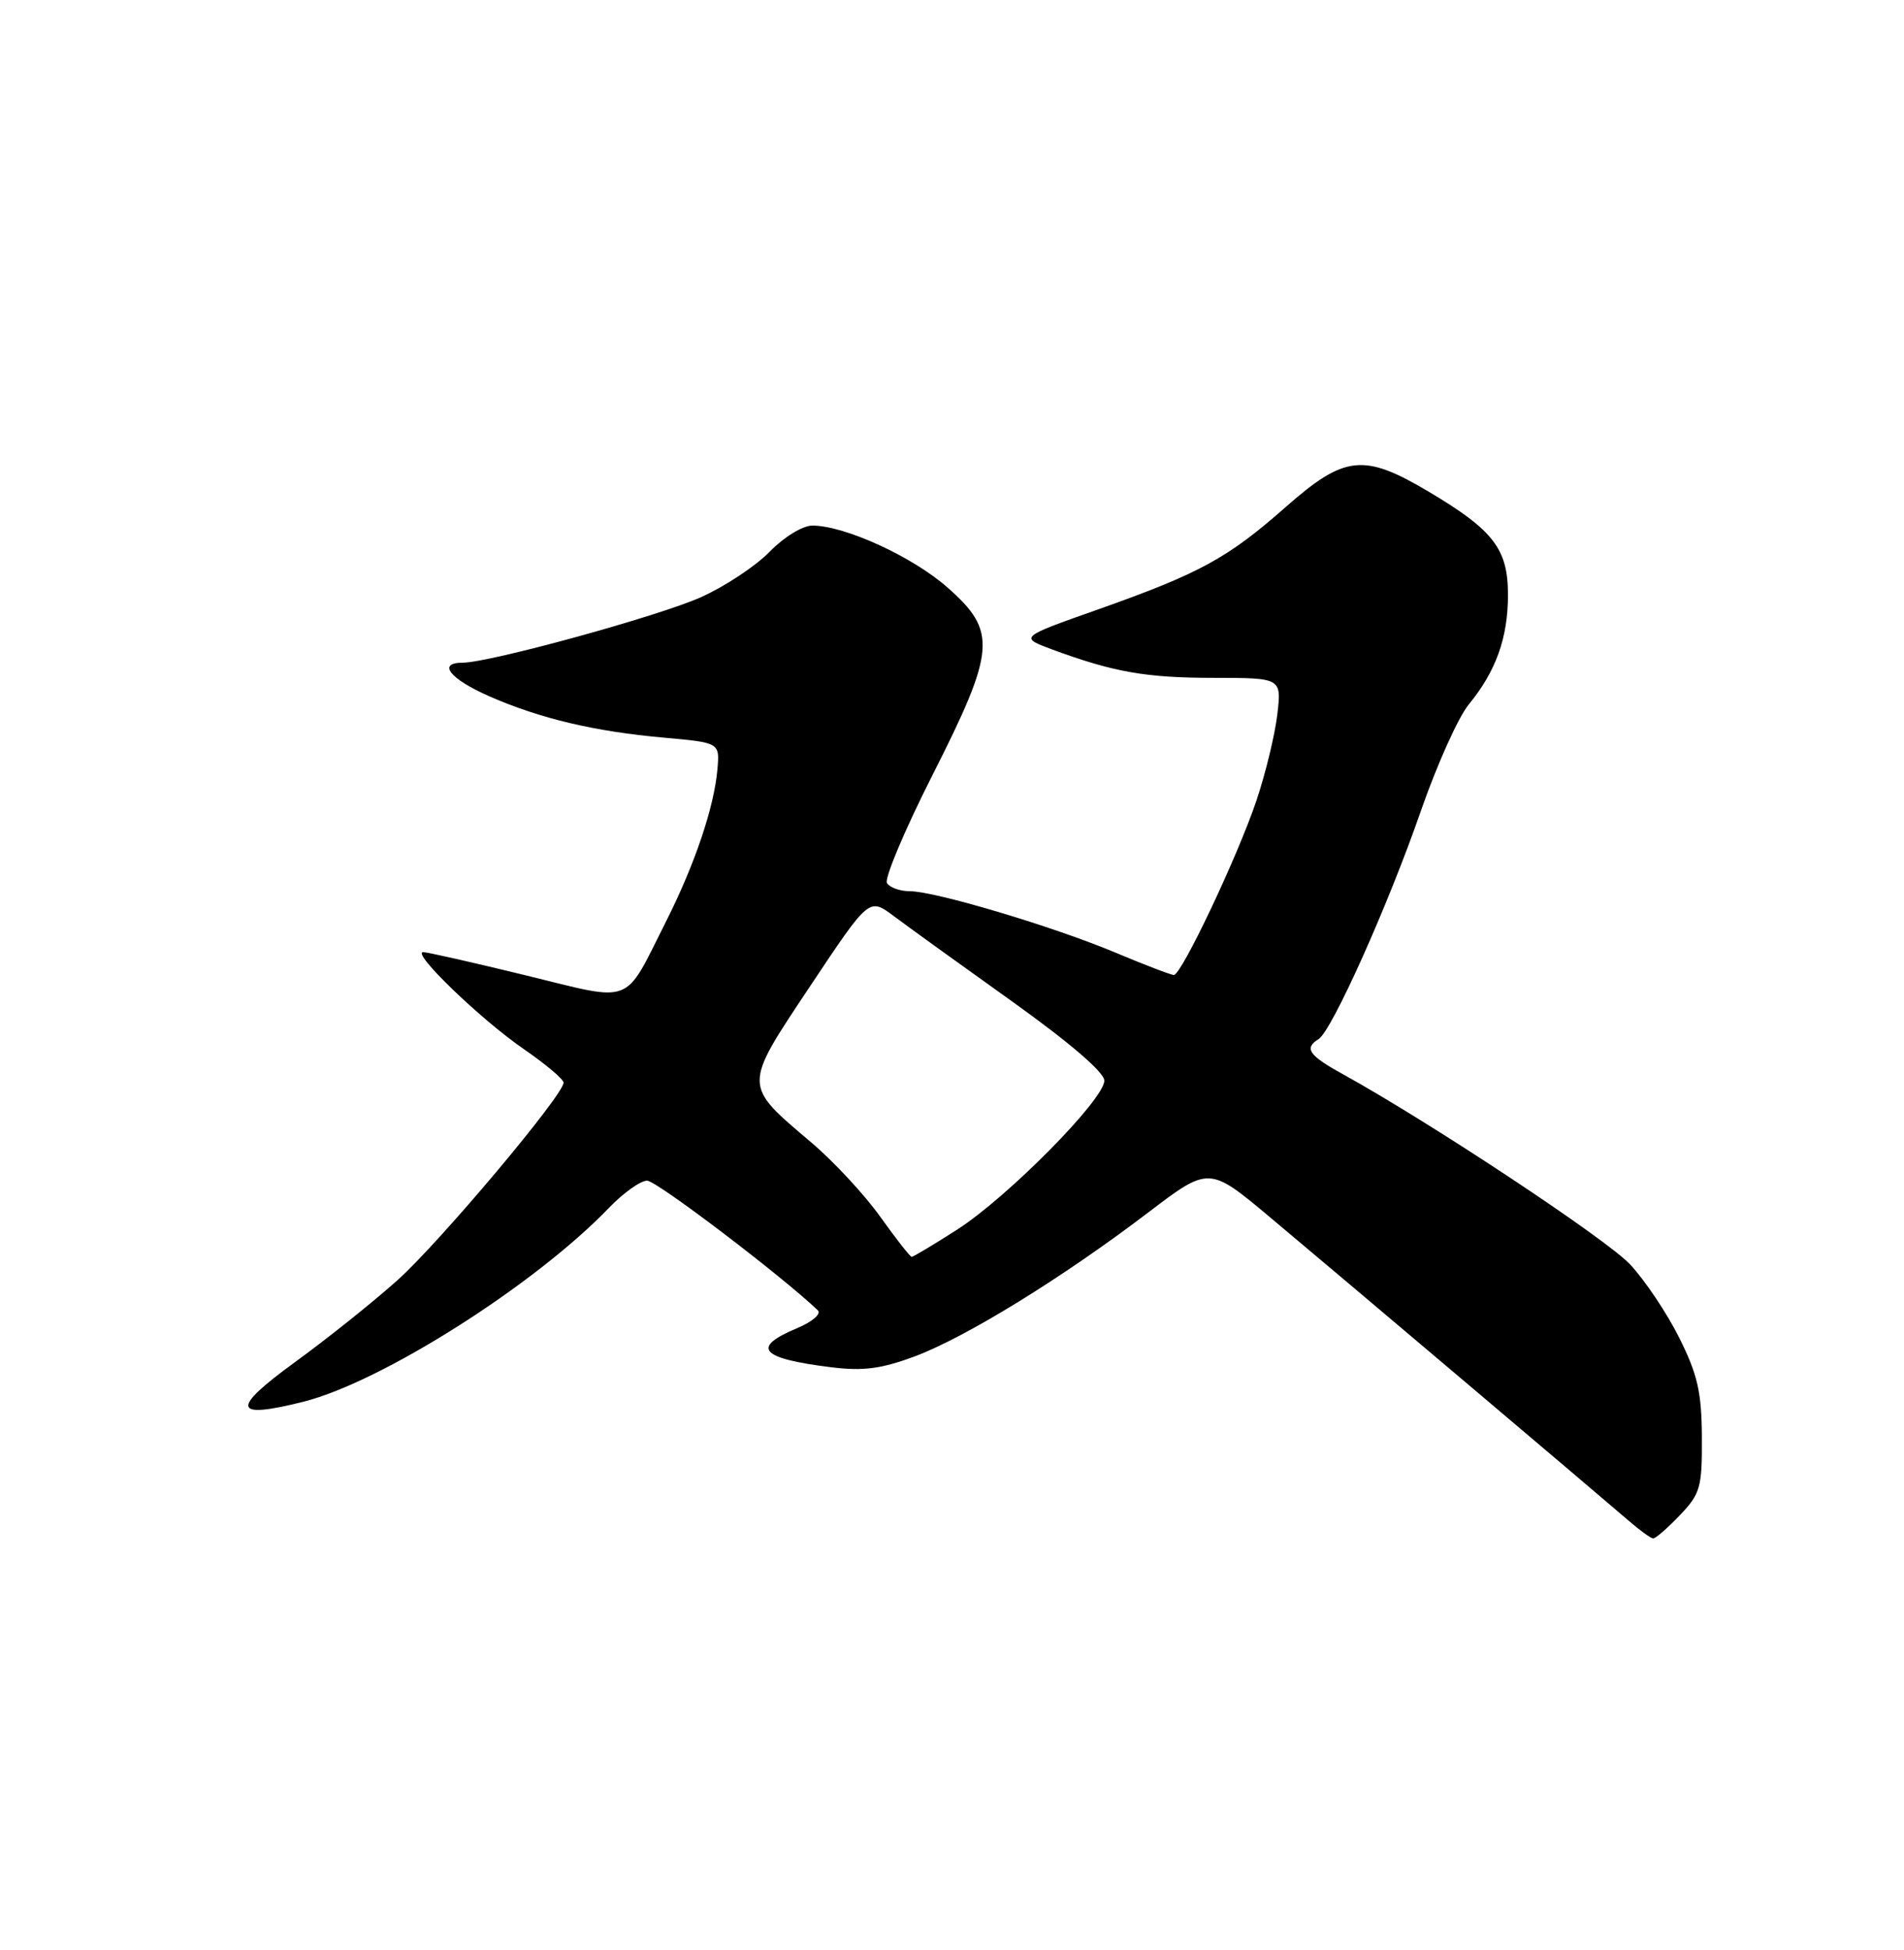 <?xml version="1.0" encoding="UTF-8" standalone="no"?>
<!DOCTYPE svg PUBLIC "-//W3C//DTD SVG 1.1//EN" "http://www.w3.org/Graphics/SVG/1.1/DTD/svg11.dtd" >
<svg xmlns="http://www.w3.org/2000/svg" xmlns:xlink="http://www.w3.org/1999/xlink" version="1.1" viewBox="0 0 250 256">
 <g >
 <path fill="currentColor"
d=" M 220.56 198.93 C 223.26 196.11 223.50 195.29 223.46 188.68 C 223.43 182.78 222.90 180.45 220.49 175.63 C 218.88 172.40 215.97 168.06 214.03 165.99 C 210.90 162.65 187.74 147.32 176.25 140.98 C 171.84 138.55 171.20 137.61 173.13 136.42 C 174.87 135.35 182.28 118.82 186.55 106.50 C 188.65 100.45 191.48 94.15 192.84 92.50 C 196.42 88.14 198.00 83.74 198.00 78.09 C 198.00 72.06 196.11 69.61 187.56 64.53 C 179.05 59.48 176.55 59.75 168.81 66.57 C 161.18 73.29 157.58 75.26 144.17 80.01 C 133.83 83.66 133.83 83.66 138.17 85.27 C 146.22 88.24 150.47 88.99 159.39 88.99 C 168.28 89.00 168.28 89.00 167.71 93.83 C 167.39 96.49 166.17 101.55 164.98 105.08 C 162.54 112.36 155.13 128.00 154.13 128.00 C 153.76 128.00 150.32 126.68 146.48 125.07 C 138.29 121.63 122.78 117.00 119.45 117.00 C 118.17 117.00 116.82 116.52 116.46 115.93 C 116.10 115.35 118.77 109.00 122.40 101.83 C 130.76 85.32 130.95 82.89 124.40 77.12 C 119.79 73.06 110.91 69.00 106.66 69.00 C 105.39 69.00 102.93 70.51 101.08 72.41 C 99.26 74.29 95.19 76.99 92.04 78.40 C 86.47 80.90 64.29 86.99 60.75 87.00 C 57.37 87.00 59.06 89.13 64.25 91.41 C 70.92 94.34 78.10 96.04 87.27 96.85 C 94.50 97.50 94.50 97.50 94.20 101.00 C 93.76 106.00 91.23 113.48 87.44 121.00 C 81.83 132.13 83.36 131.55 69.01 128.04 C 62.16 126.37 56.11 125.00 55.57 125.00 C 53.95 125.00 63.09 133.81 68.75 137.71 C 71.64 139.70 74.00 141.69 74.00 142.13 C 74.00 143.75 57.79 163.03 52.23 168.03 C 49.08 170.86 42.99 175.73 38.71 178.84 C 30.24 185.00 30.54 186.36 39.85 184.02 C 50.14 181.42 70.21 168.70 79.95 158.58 C 81.84 156.61 84.10 155.00 84.97 155.00 C 86.20 155.00 102.65 167.50 107.38 172.02 C 107.87 172.49 106.66 173.53 104.63 174.38 C 98.58 176.91 99.82 178.34 109.09 179.49 C 113.35 180.02 115.70 179.71 120.16 178.05 C 126.87 175.53 139.54 167.72 150.71 159.22 C 158.75 153.10 158.75 153.10 166.75 159.80 C 175.82 167.39 210.04 196.35 213.94 199.72 C 215.35 200.94 216.75 201.95 217.06 201.97 C 217.37 201.99 218.95 200.62 220.56 198.93 Z  M 115.59 159.75 C 113.53 156.86 109.46 152.47 106.54 150.00 C 97.50 142.33 97.51 142.78 106.39 129.44 C 114.11 117.85 114.11 117.85 117.31 120.23 C 119.06 121.55 126.01 126.56 132.75 131.37 C 140.42 136.85 145.00 140.77 145.00 141.87 C 145.00 144.34 132.27 157.21 125.64 161.45 C 122.59 163.40 119.92 165.00 119.71 165.00 C 119.50 165.00 117.65 162.64 115.59 159.75 Z "/>
</g>
</svg>